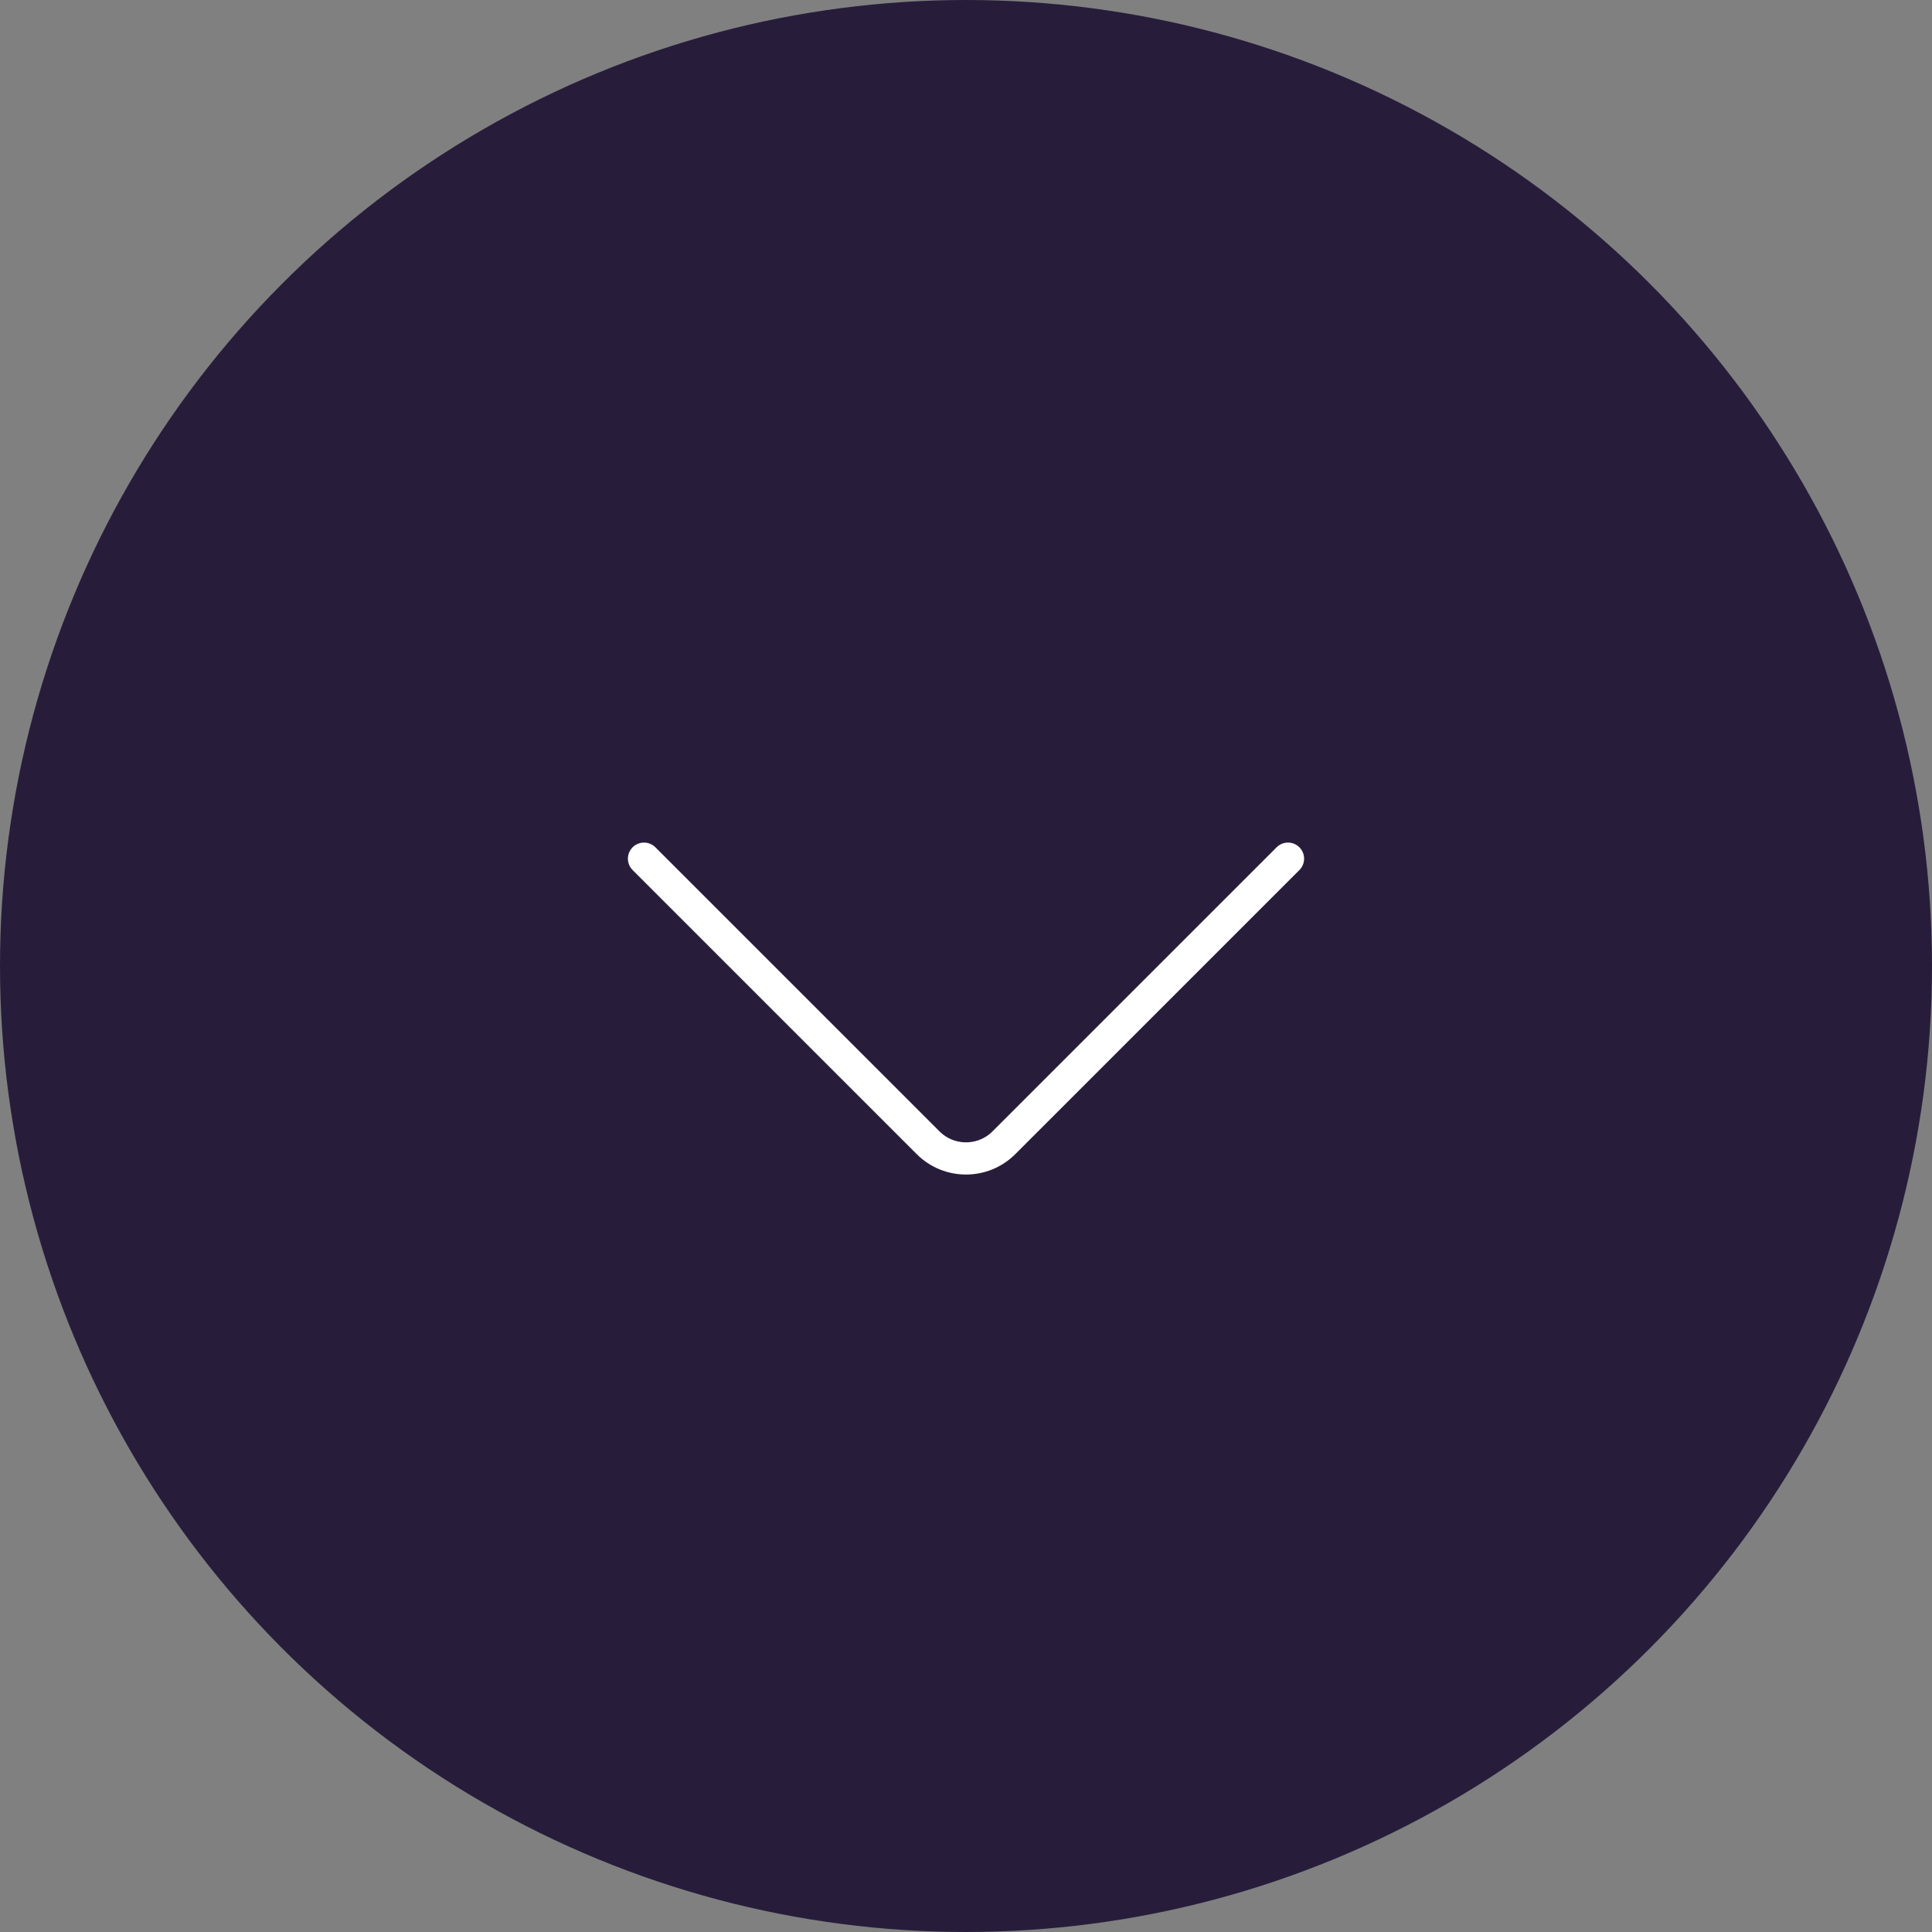 <svg width="60" height="60" viewBox="0 0 60 60" fill="none" xmlns="http://www.w3.org/2000/svg">
<rect x="0" y="0" width="60" height="60" fill="#808080" stroke="none"/>
<circle cx="30" cy="30" r="30" fill="#271D3B"/>
<path d="M40 26.667L31.178 35.488C30.528 36.139 29.472 36.139 28.822 35.488L20 26.667" stroke="white" stroke-linecap="round"/>
</svg>
